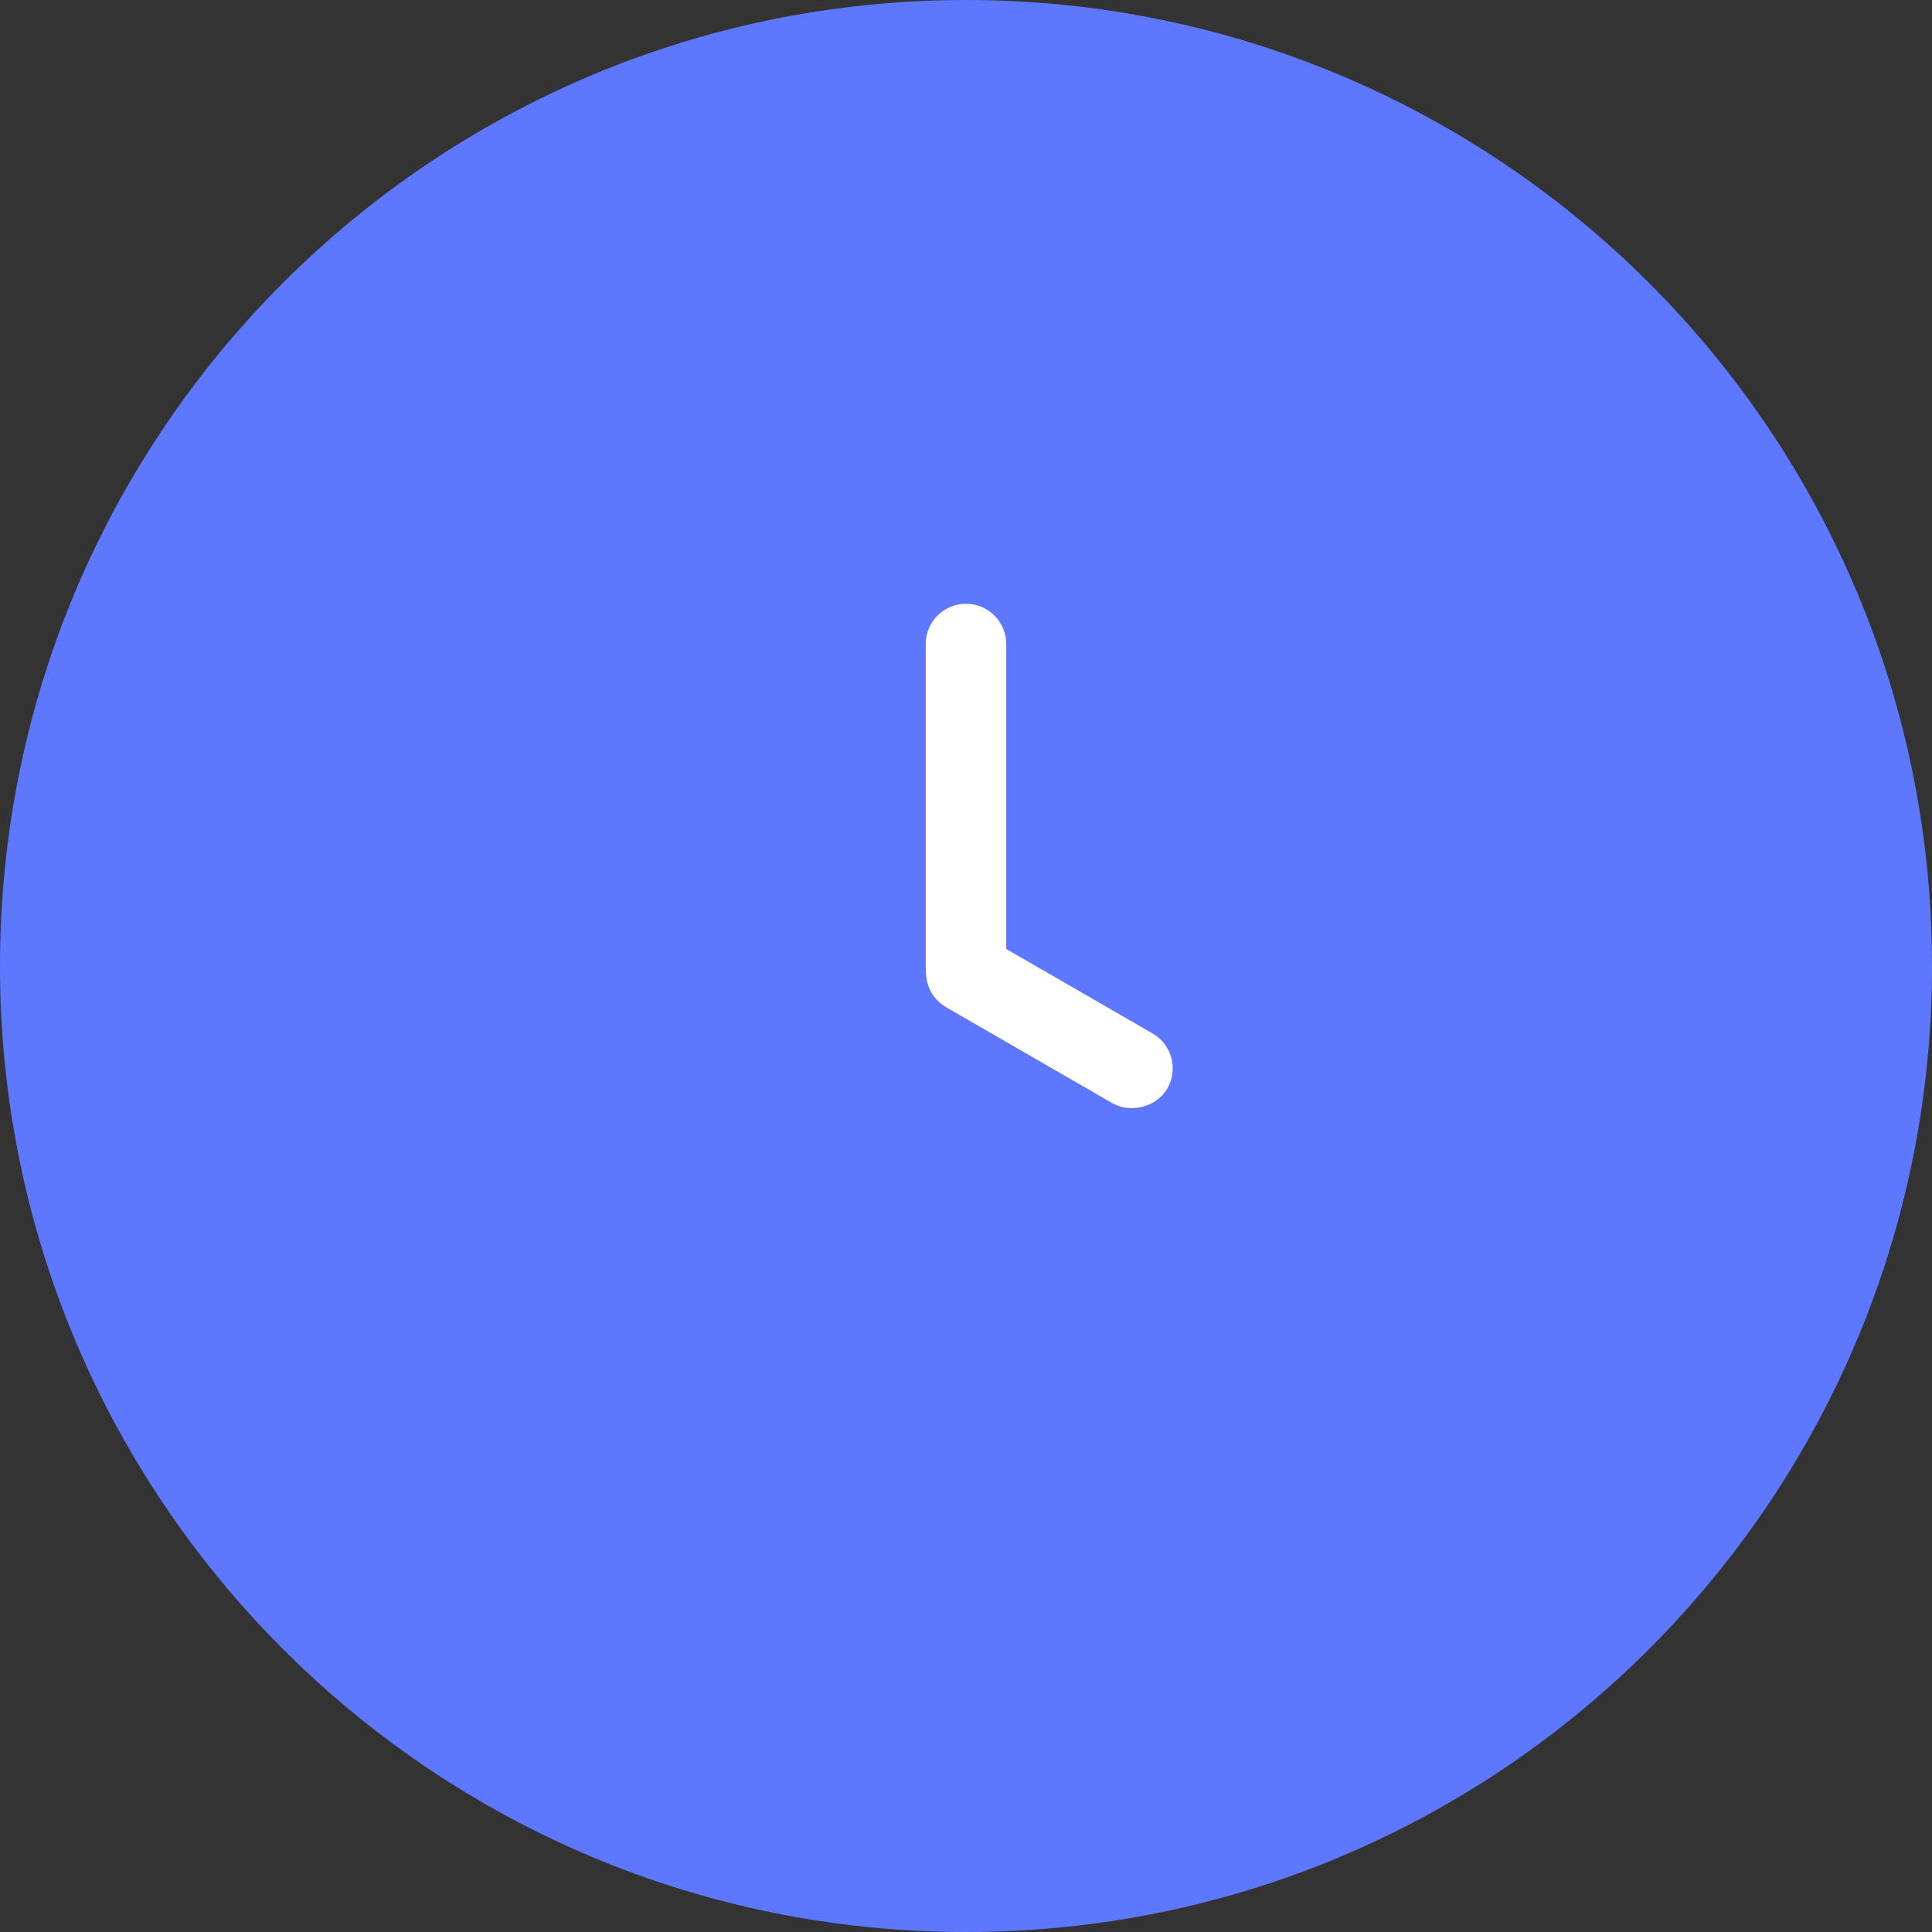 <svg viewBox="0 0 48 48" fill="none" xmlns="http://www.w3.org/2000/svg">
    <rect x="0" y="0" width="48" height="48" fill="#333333" stroke="none"/>
    <path fill-rule="evenodd" clip-rule="evenodd" d="M24 48C37.255 48 48 37.255 48 24C48 10.745 37.255 0 24 0C10.745 0 0 10.745 0 24C0 37.255 10.745 48 24 48Z" fill="#5E77FF"/>
    <path d="M23.5 16C23.5 15.724 23.724 15.5 24 15.5C24.276 15.5 24.5 15.724 24.5 16V24C24.5 24.276 24.276 24.5 24 24.5C23.724 24.5 23.5 24.276 23.5 24V16Z" fill="#D8D8D8" stroke="white"/>
    <rect x="23.323" y="24.341" width="1" height="5.769" rx="0.5" transform="rotate(-60 23.323 24.341)" fill="#D8D8D8" stroke="white"/>
</svg>

